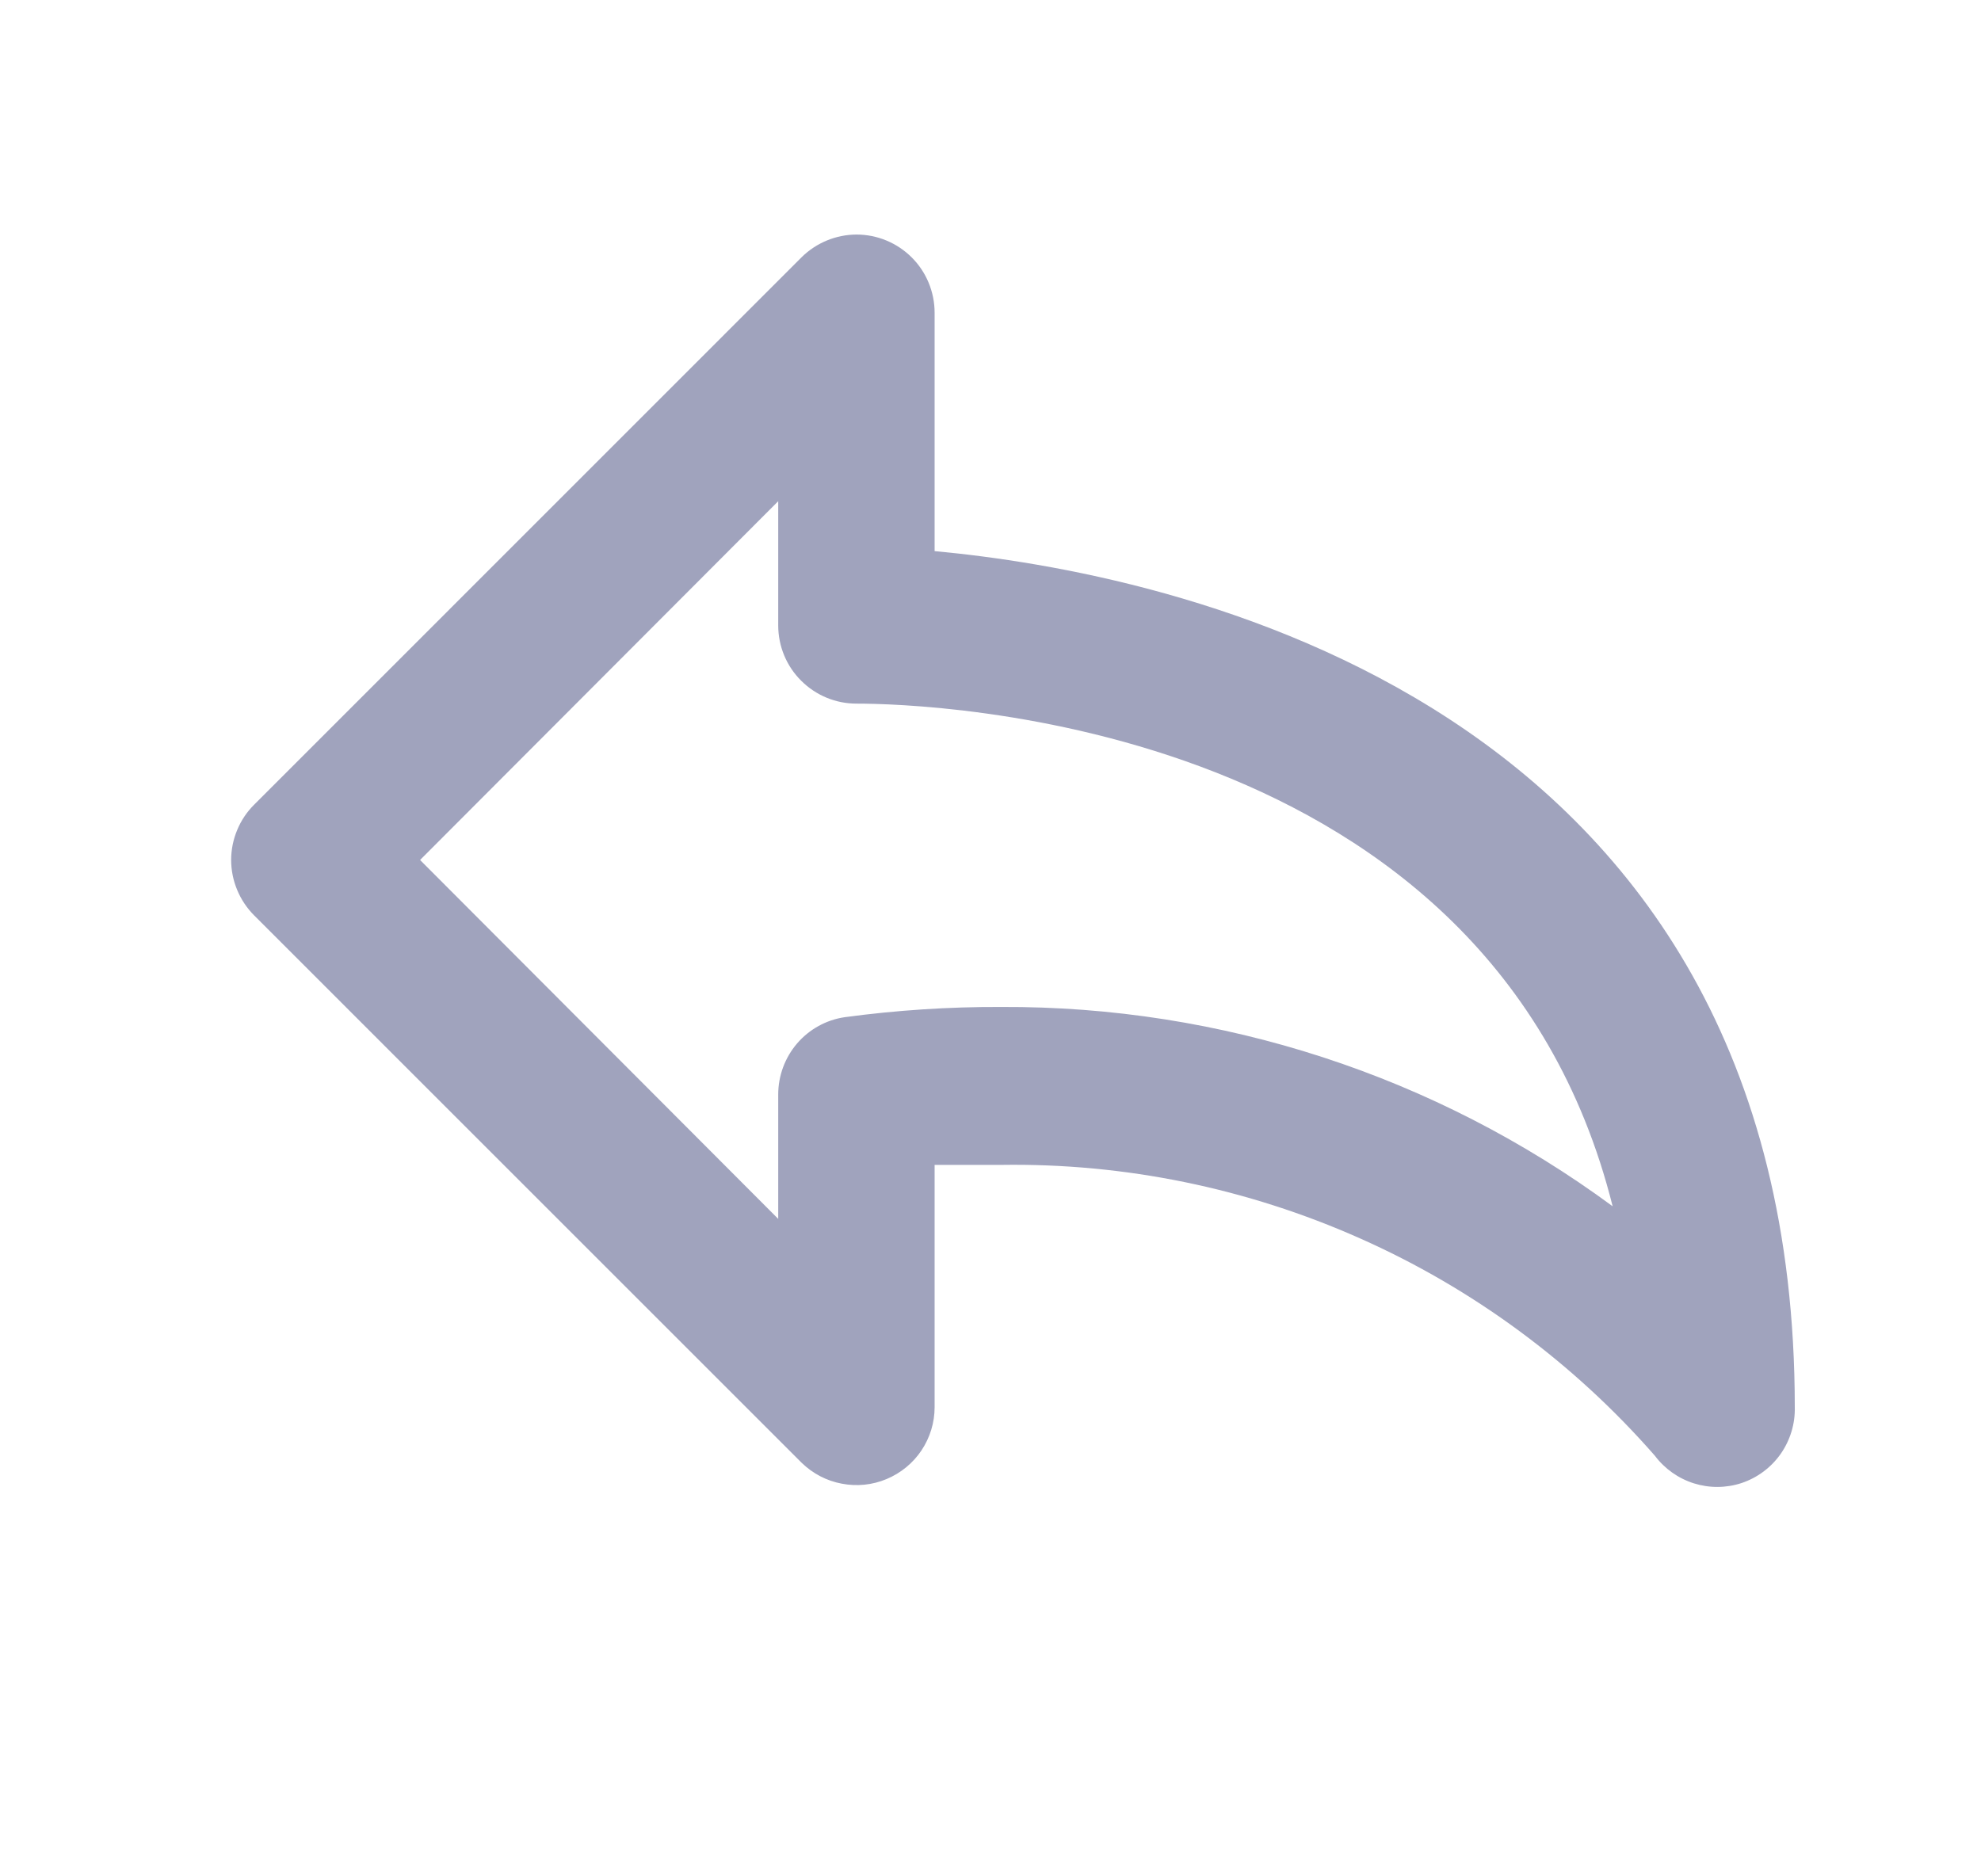 <svg width="19" height="18" viewBox="0 0 19 18" fill="none" xmlns="http://www.w3.org/2000/svg">
<path d="M8.964 5.287V3C8.964 2.801 8.885 2.61 8.745 2.47C8.604 2.329 8.413 2.25 8.214 2.25C8.018 2.251 7.829 2.329 7.689 2.467L2.439 7.718C2.369 7.787 2.313 7.87 2.275 7.962C2.237 8.053 2.217 8.151 2.217 8.25C2.217 8.349 2.237 8.447 2.275 8.538C2.313 8.63 2.369 8.713 2.439 8.783L7.689 14.033C7.795 14.136 7.928 14.206 8.073 14.233C8.218 14.261 8.367 14.246 8.503 14.189C8.639 14.132 8.756 14.037 8.838 13.914C8.92 13.791 8.964 13.647 8.964 13.5V11.175H9.602C10.787 11.157 11.961 11.398 13.044 11.88C14.127 12.361 15.092 13.073 15.872 13.965C15.966 14.09 16.097 14.183 16.246 14.23C16.395 14.277 16.555 14.276 16.704 14.227C16.856 14.176 16.987 14.078 17.079 13.947C17.17 13.816 17.218 13.66 17.214 13.5C17.214 6.66 11.154 5.49 8.964 5.287ZM9.602 9.66C9.1 9.658 8.599 9.691 8.102 9.758C7.924 9.784 7.762 9.874 7.645 10.01C7.528 10.147 7.464 10.32 7.464 10.5V11.693L4.029 8.25L7.464 4.808V6C7.464 6.199 7.543 6.39 7.684 6.53C7.825 6.671 8.015 6.75 8.214 6.75C8.897 6.75 14.297 6.9 15.467 11.572C13.769 10.32 11.712 9.65 9.602 9.66Z" fill="#A0A3BD"/>
</svg>
